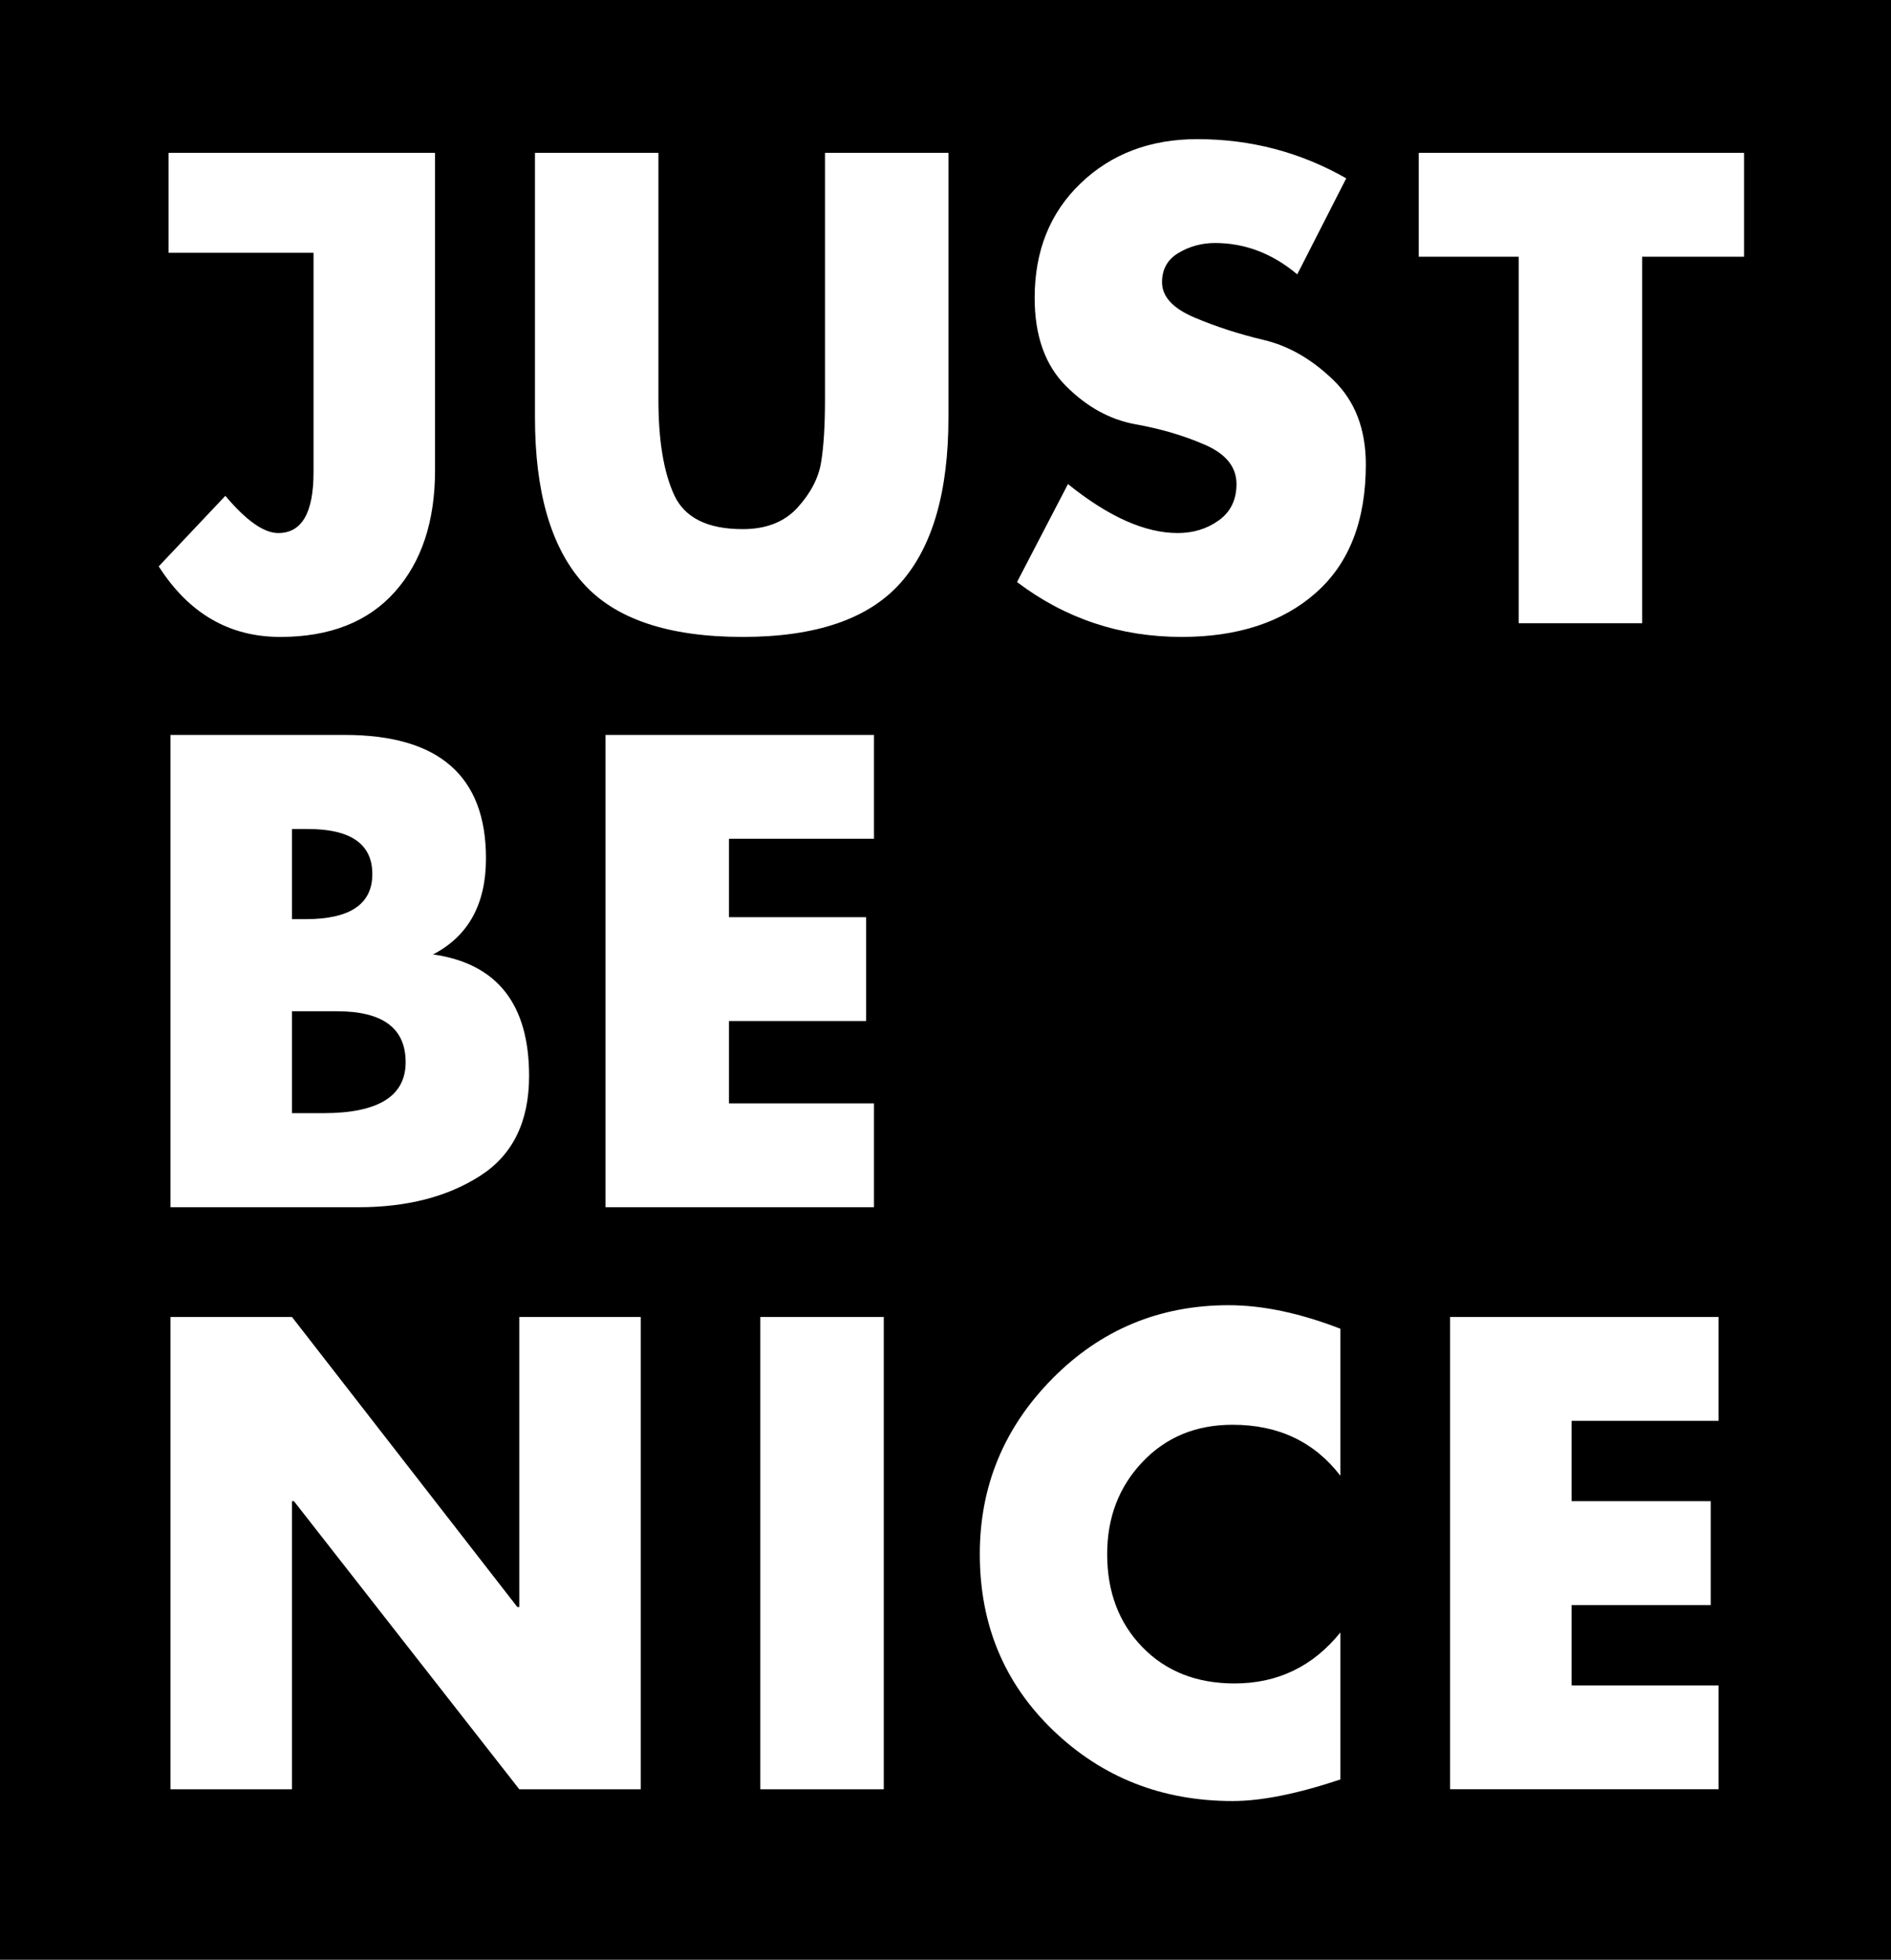 <svg height="1000px" width="965px" xmlns="http://www.w3.org/2000/svg">
  <g>
    <path d="M965 0c0 0 0 1000 0 1000c0 0 -965 0 -965 0c0 0 0 -1000 0 -1000c0 0 965 0 965 0c0 0 0 0 0 0m-127 131c0 0 52 0 52 0c0 0 0 -53 0 -53c0 0 -166 0 -166 0c0 0 0 53 0 53c0 0 51 0 51 0c0 0 0 187 0 187c0 0 63 0 63 0c0 0 0 -187 0 -187c0 0 0 0 0 0m-141 106c0 -18 -5.5 -32.333 -16.5 -43c-11 -10.667 -22.833 -17.5 -35.5 -20.5c-12.667 -3 -24.5 -6.833 -35.5 -11.5c-11 -4.667 -16.5 -10.667 -16.5 -18c0 -6.667 2.833 -11.667 8.5 -15c5.667 -3.333 11.833 -5 18.5 -5c15.333 0 29.333 5.333 42 16c0 0 25 -49 25 -49c-23.333 -13.333 -48.667 -20 -76 -20c-24 0 -43.833 7.5 -59.5 22.5c-15.667 15 -23.5 34.5 -23.5 58.5c0 19.333 5.333 34.333 16 45c10.667 10.667 22.5 17.167 35.5 19.5c13 2.333 24.833 5.833 35.5 10.5c10.667 4.667 16 11.333 16 20c0 8 -3 14.167 -9 18.5c-6 4.333 -13 6.5 -21 6.5c-16.667 0 -35.333 -8.333 -56 -25c0 0 -26 50 -26 50c24.667 18.667 52.667 28 84 28c28.667 0 51.5 -7.5 68.5 -22.5c17 -15 25.5 -36.833 25.5 -65.5c0 0 0 0 0 0m-213 -24c0 0 0 -135 0 -135c0 0 -63 0 -63 0c0 0 0 126 0 126c0 13.333 -0.667 24 -2 32c-1.333 8 -5.333 15.667 -12 23c-6.667 7.333 -16 11 -28 11c-18 0 -29.667 -5.833 -35 -17.5c-5.333 -11.667 -8 -27.833 -8 -48.5c0 0 0 -126 0 -126c0 0 -63 0 -63 0c0 0 0 135 0 135c0 38 8.167 66.167 24.5 84.5c16.333 18.333 43.5 27.5 81.5 27.5c37.333 0 64.167 -9.167 80.5 -27.5c16.333 -18.333 24.5 -46.5 24.5 -84.5c0 0 0 0 0 0m256 700c0 0 137 0 137 0c0 0 0 -53 0 -53c0 0 -75 0 -75 0c0 0 0 -41 0 -41c0 0 71 0 71 0c0 0 0 -53 0 -53c0 0 -71 0 -71 0c0 0 0 -41 0 -41c0 0 75 0 75 0c0 0 0 -53 0 -53c0 0 -137 0 -137 0c0 0 0 241 0 241c0 0 0 0 0 0m-518 -673c0 0 0 -162 0 -162c0 0 -136 0 -136 0c0 0 0 51 0 51c0 0 74 0 74 0c0 0 0 112 0 112c0 20.667 -6 31 -18 31c-7.333 0 -16.333 -6.333 -27 -19c0 0 -34 36 -34 36c15.333 24 36 36 62 36c25.333 0 44.833 -7.667 58.5 -23c13.667 -15.333 20.5 -36 20.5 -62c0 0 0 0 0 0m87 376c0 0 137 0 137 0c0 0 0 -53 0 -53c0 0 -74 0 -74 0c0 0 0 -42 0 -42c0 0 70 0 70 0c0 0 0 -53 0 -53c0 0 -70 0 -70 0c0 0 0 -40 0 -40c0 0 74 0 74 0c0 0 0 -53 0 -53c0 0 -137 0 -137 0c0 0 0 241 0 241c0 0 0 0 0 0m375 292c0 0 0 -75 0 -75c-14 17.333 -32 26 -54 26c-19.333 0 -35 -6.167 -47 -18.5c-12 -12.333 -18 -28.167 -18 -47.5c0 -18.667 6 -34.333 18 -47c12 -12.667 27.333 -19 46 -19c23.333 0 41.667 8.667 55 26c0 0 0 -75 0 -75c-20.667 -8 -39.667 -12 -57 -12c-35.333 0 -65.333 12.5 -90 37.5c-24.667 25 -37 54.833 -37 89.5c0 36 12.5 66 37.5 90c25 24 55.5 36 91.5 36c14.667 0 33 -3.667 55 -11c0 0 0 0 0 0m-414 -359c0 -36.667 -16.333 -57.333 -49 -62c18 -9.333 27 -25.667 27 -49c0 -42 -24 -63 -72 -63c0 0 -89 0 -89 0c0 0 0 241 0 241c0 0 96 0 96 0c24.667 0 45.333 -5.333 62 -16c16.667 -10.667 25 -27.667 25 -51c0 0 0 0 0 0m118 364c0 0 63 0 63 0c0 0 0 -241 0 -241c0 0 -63 0 -63 0c0 0 0 241 0 241c0 0 0 0 0 0m-123 0c0 0 62 0 62 0c0 0 0 -241 0 -241c0 0 -62 0 -62 0c0 0 0 148 0 148c0 0 -1 0 -1 0c0 0 -115 -148 -115 -148c0 0 -62 0 -62 0c0 0 0 241 0 241c0 0 62 0 62 0c0 0 0 -147 0 -147c0 0 1 0 1 0c0 0 115 147 115 147m-75 -467c0 15.333 -11.333 23 -34 23c0 0 -7 0 -7 0c0 0 0 -46 0 -46c0 0 8 0 8 0c22 0 33 7.667 33 23c0 0 0 0 0 0m17 96c0 17.333 -14 26 -42 26c0 0 -16 0 -16 0c0 0 0 -52 0 -52c0 0 23 0 23 0c23.333 0 35 8.667 35 26c0 0 0 0 0 0" />
  </g>
</svg>